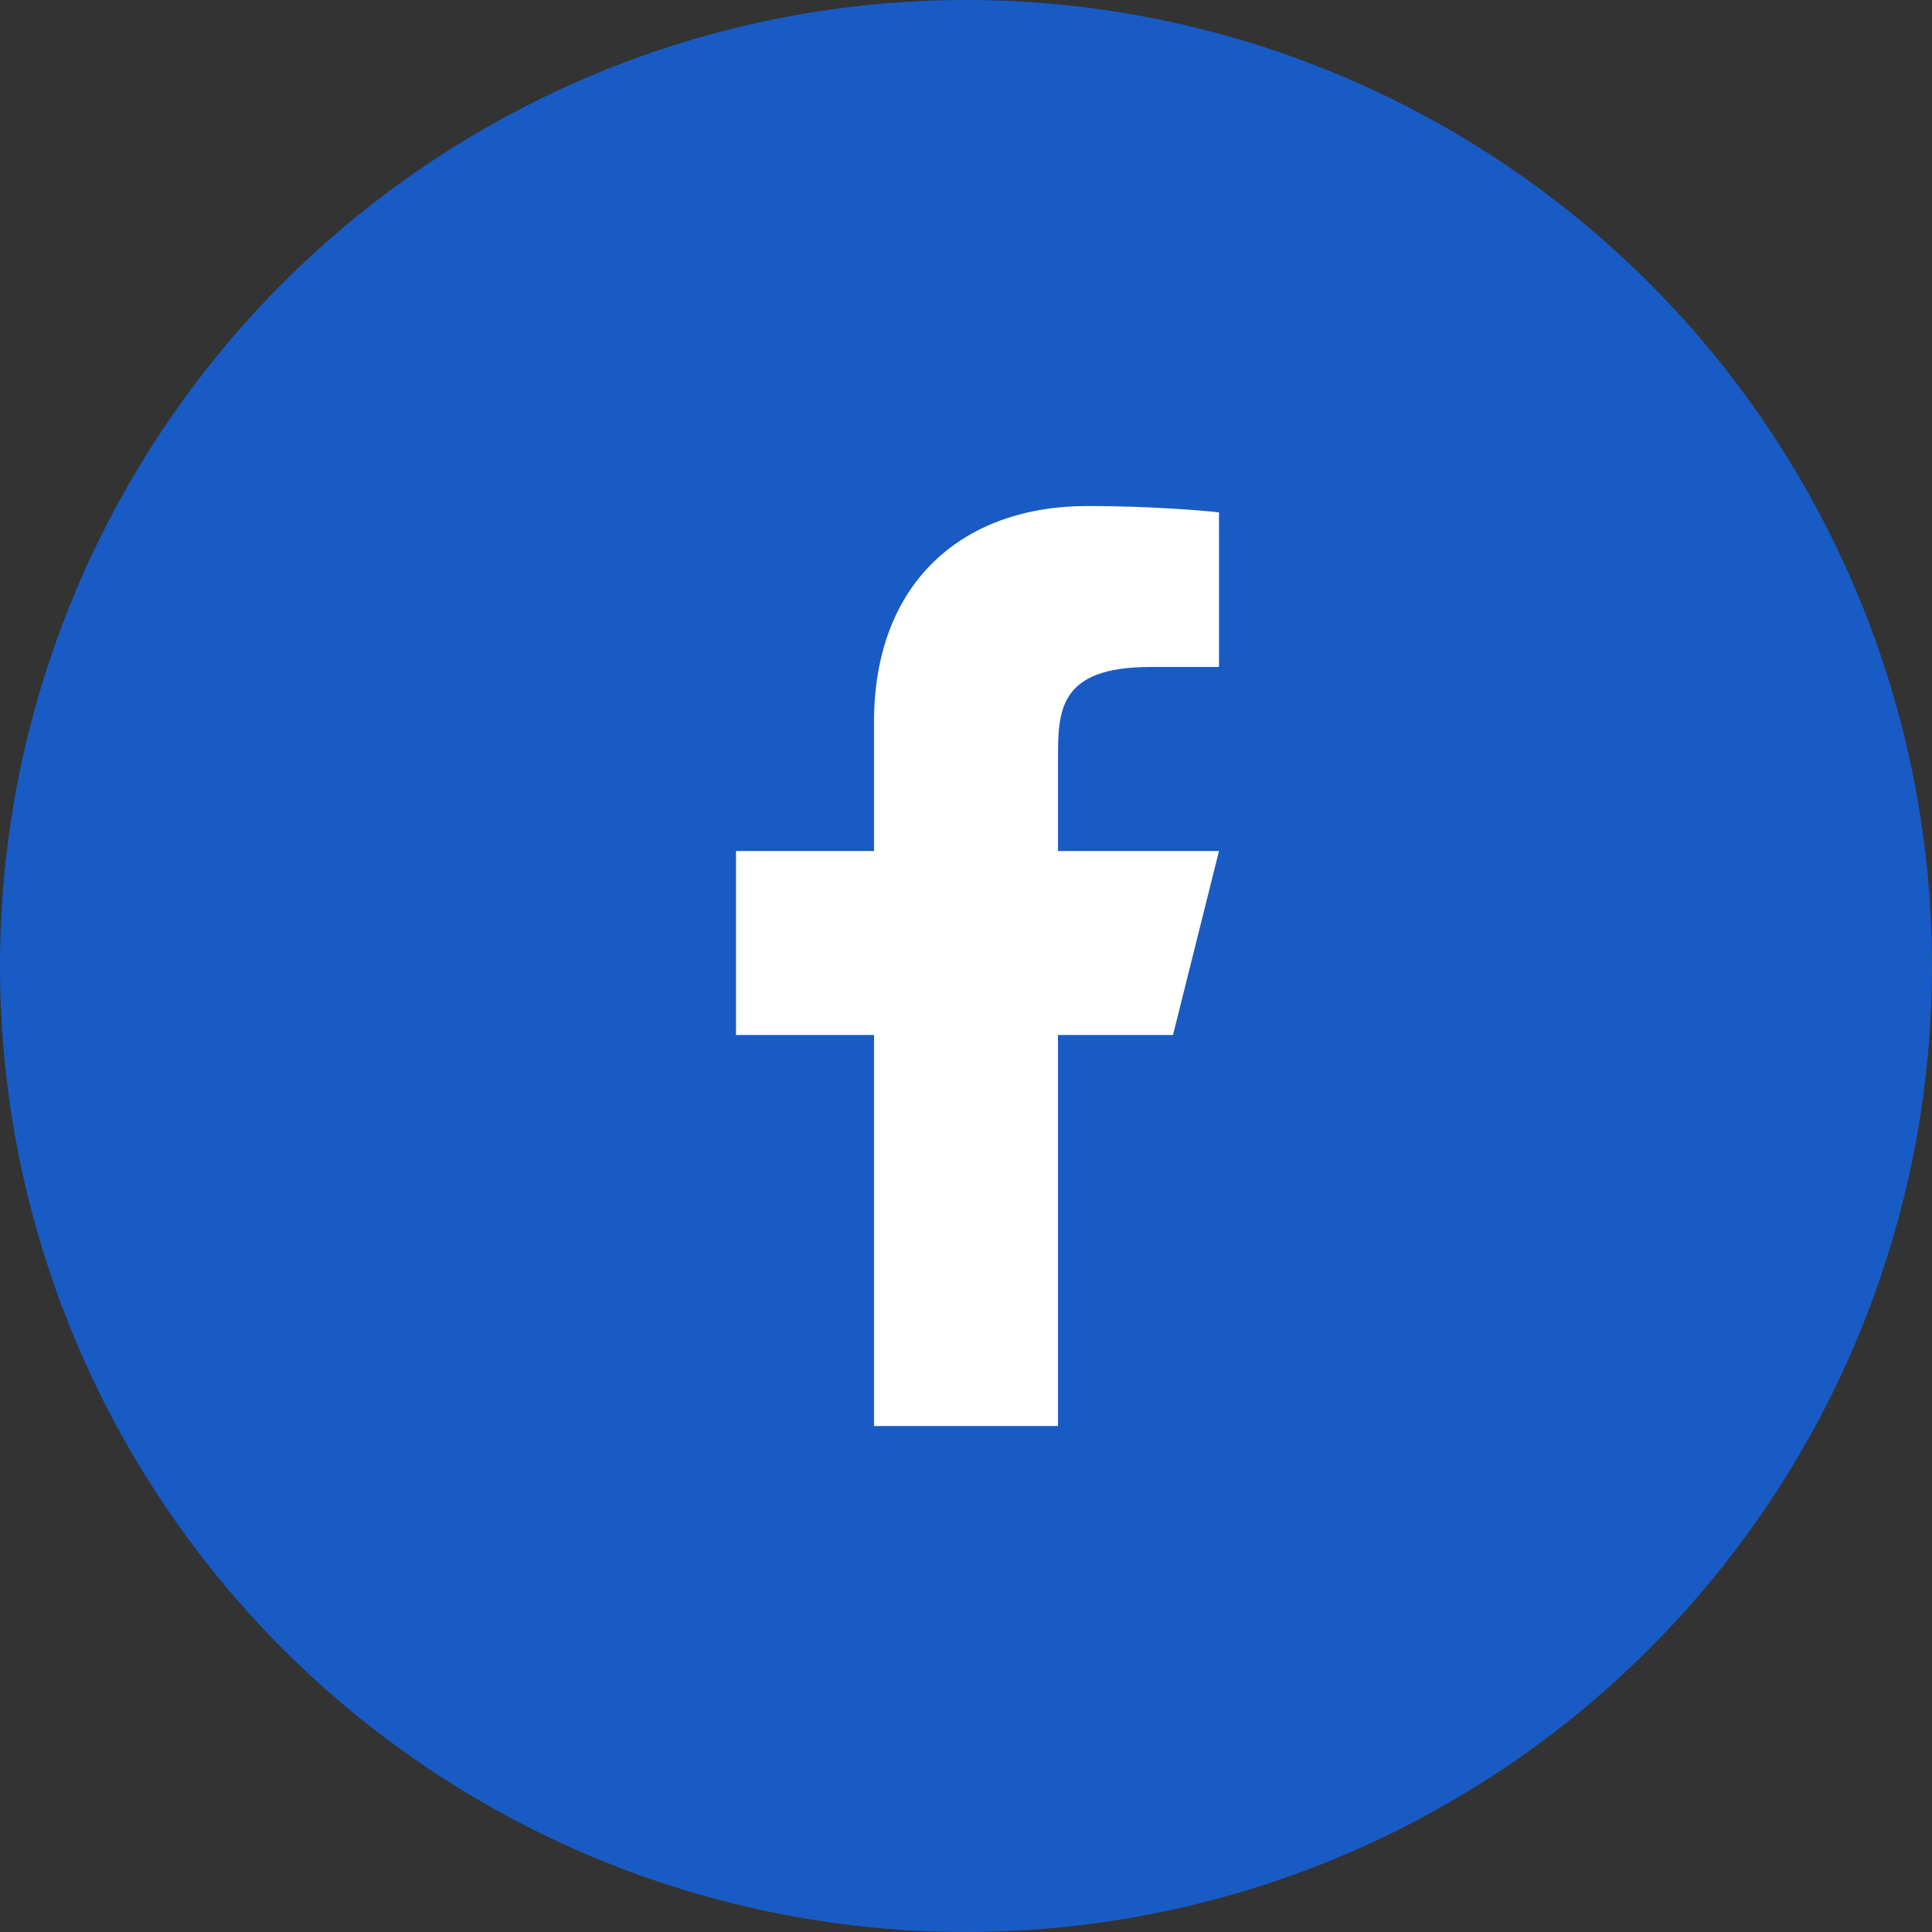 <svg width="42" height="42" viewBox="0 0 42 42" fill="none" xmlns="http://www.w3.org/2000/svg">
<rect x="0" y="0" width="42" height="42" fill="#333333" stroke="none"/>
<circle cx="21" cy="21" r="21" fill="#185BC4"/>
<path d="M23 22.5H25.5L26.5 18.5H23V16.5C23 15.47 23 14.5 25 14.5H26.5V11.14C26.174 11.097 24.943 11 23.643 11C20.928 11 19 12.657 19 15.7V18.5H16V22.5H19V31H23V22.5Z" fill="white"/>
</svg>
